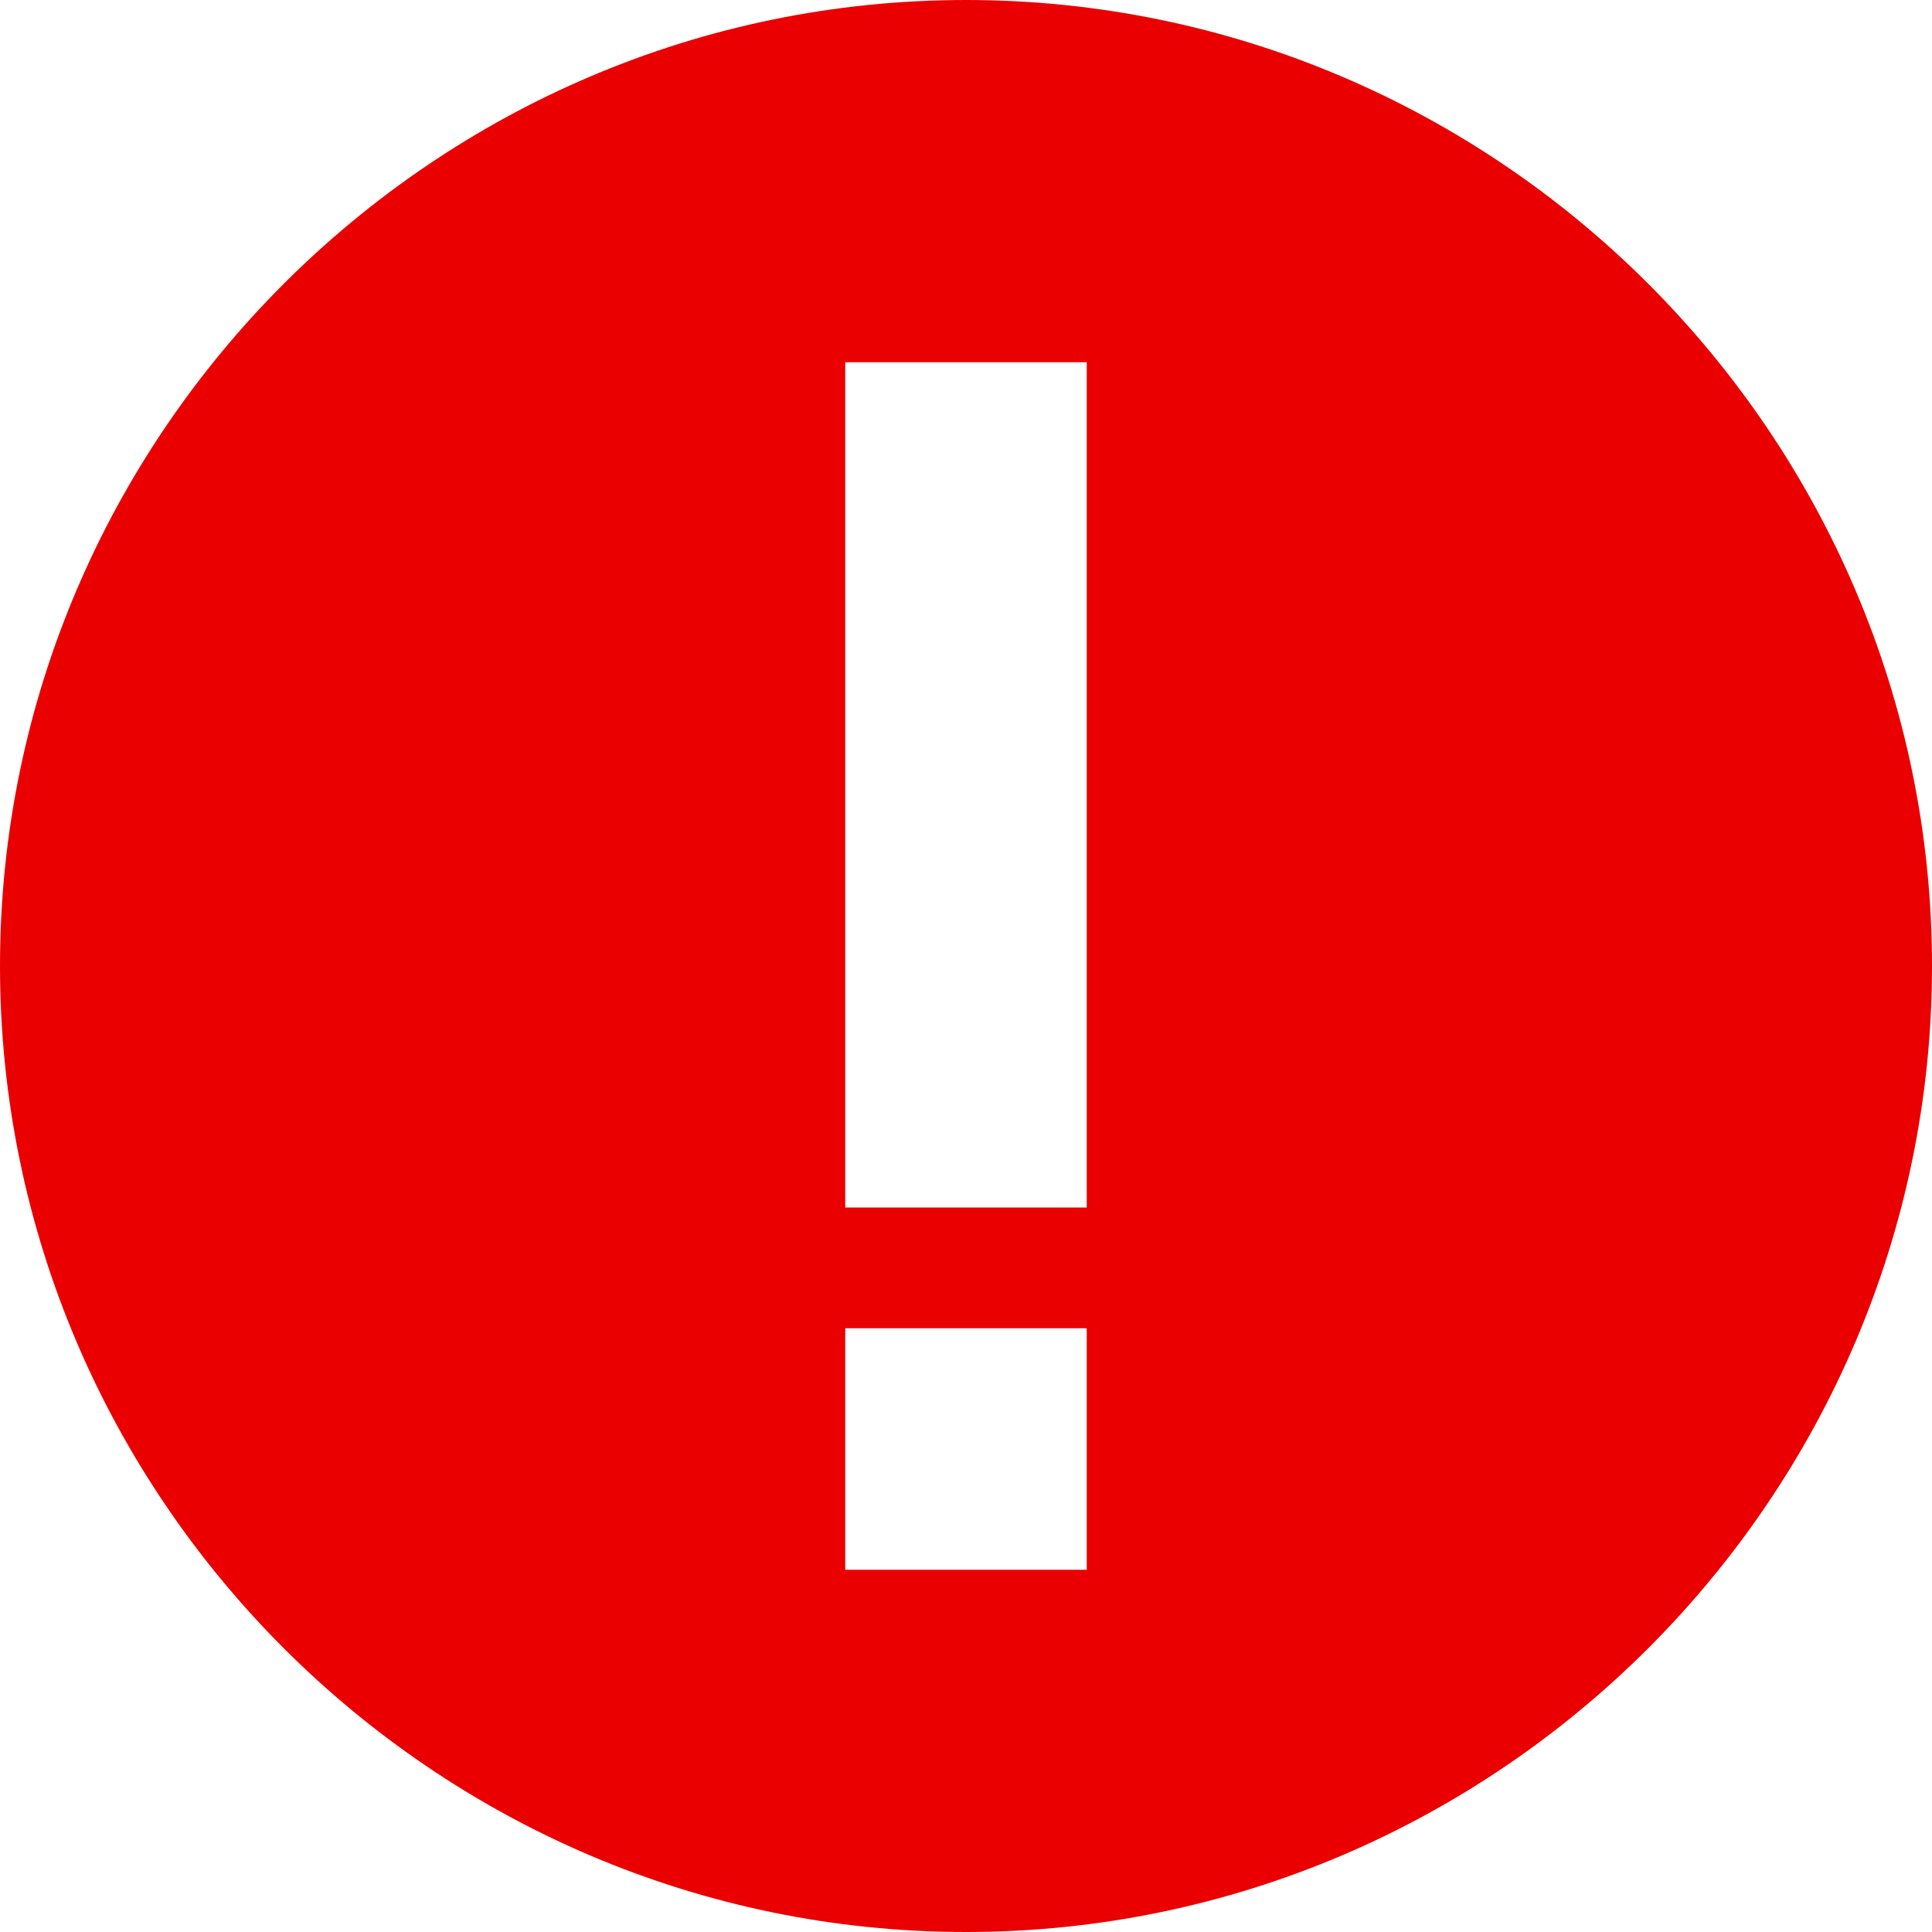 <?xml version="1.0"?>
<svg xmlns="http://www.w3.org/2000/svg" version="1.1" width="512px" height="512px"
    viewBox="0 0 16 16" class="">
    <g>
        <path fill="#EA0000"
            d="M8 0c-4.4 0-8 3.6-8 8s3.6 8 8 8 8-3.6 8-8-3.6-8-8-8zM9 13h-2v-2h2v2zM9 10h-2v-7h2v7z"
            class="active-path" />
    </g>
</svg>
